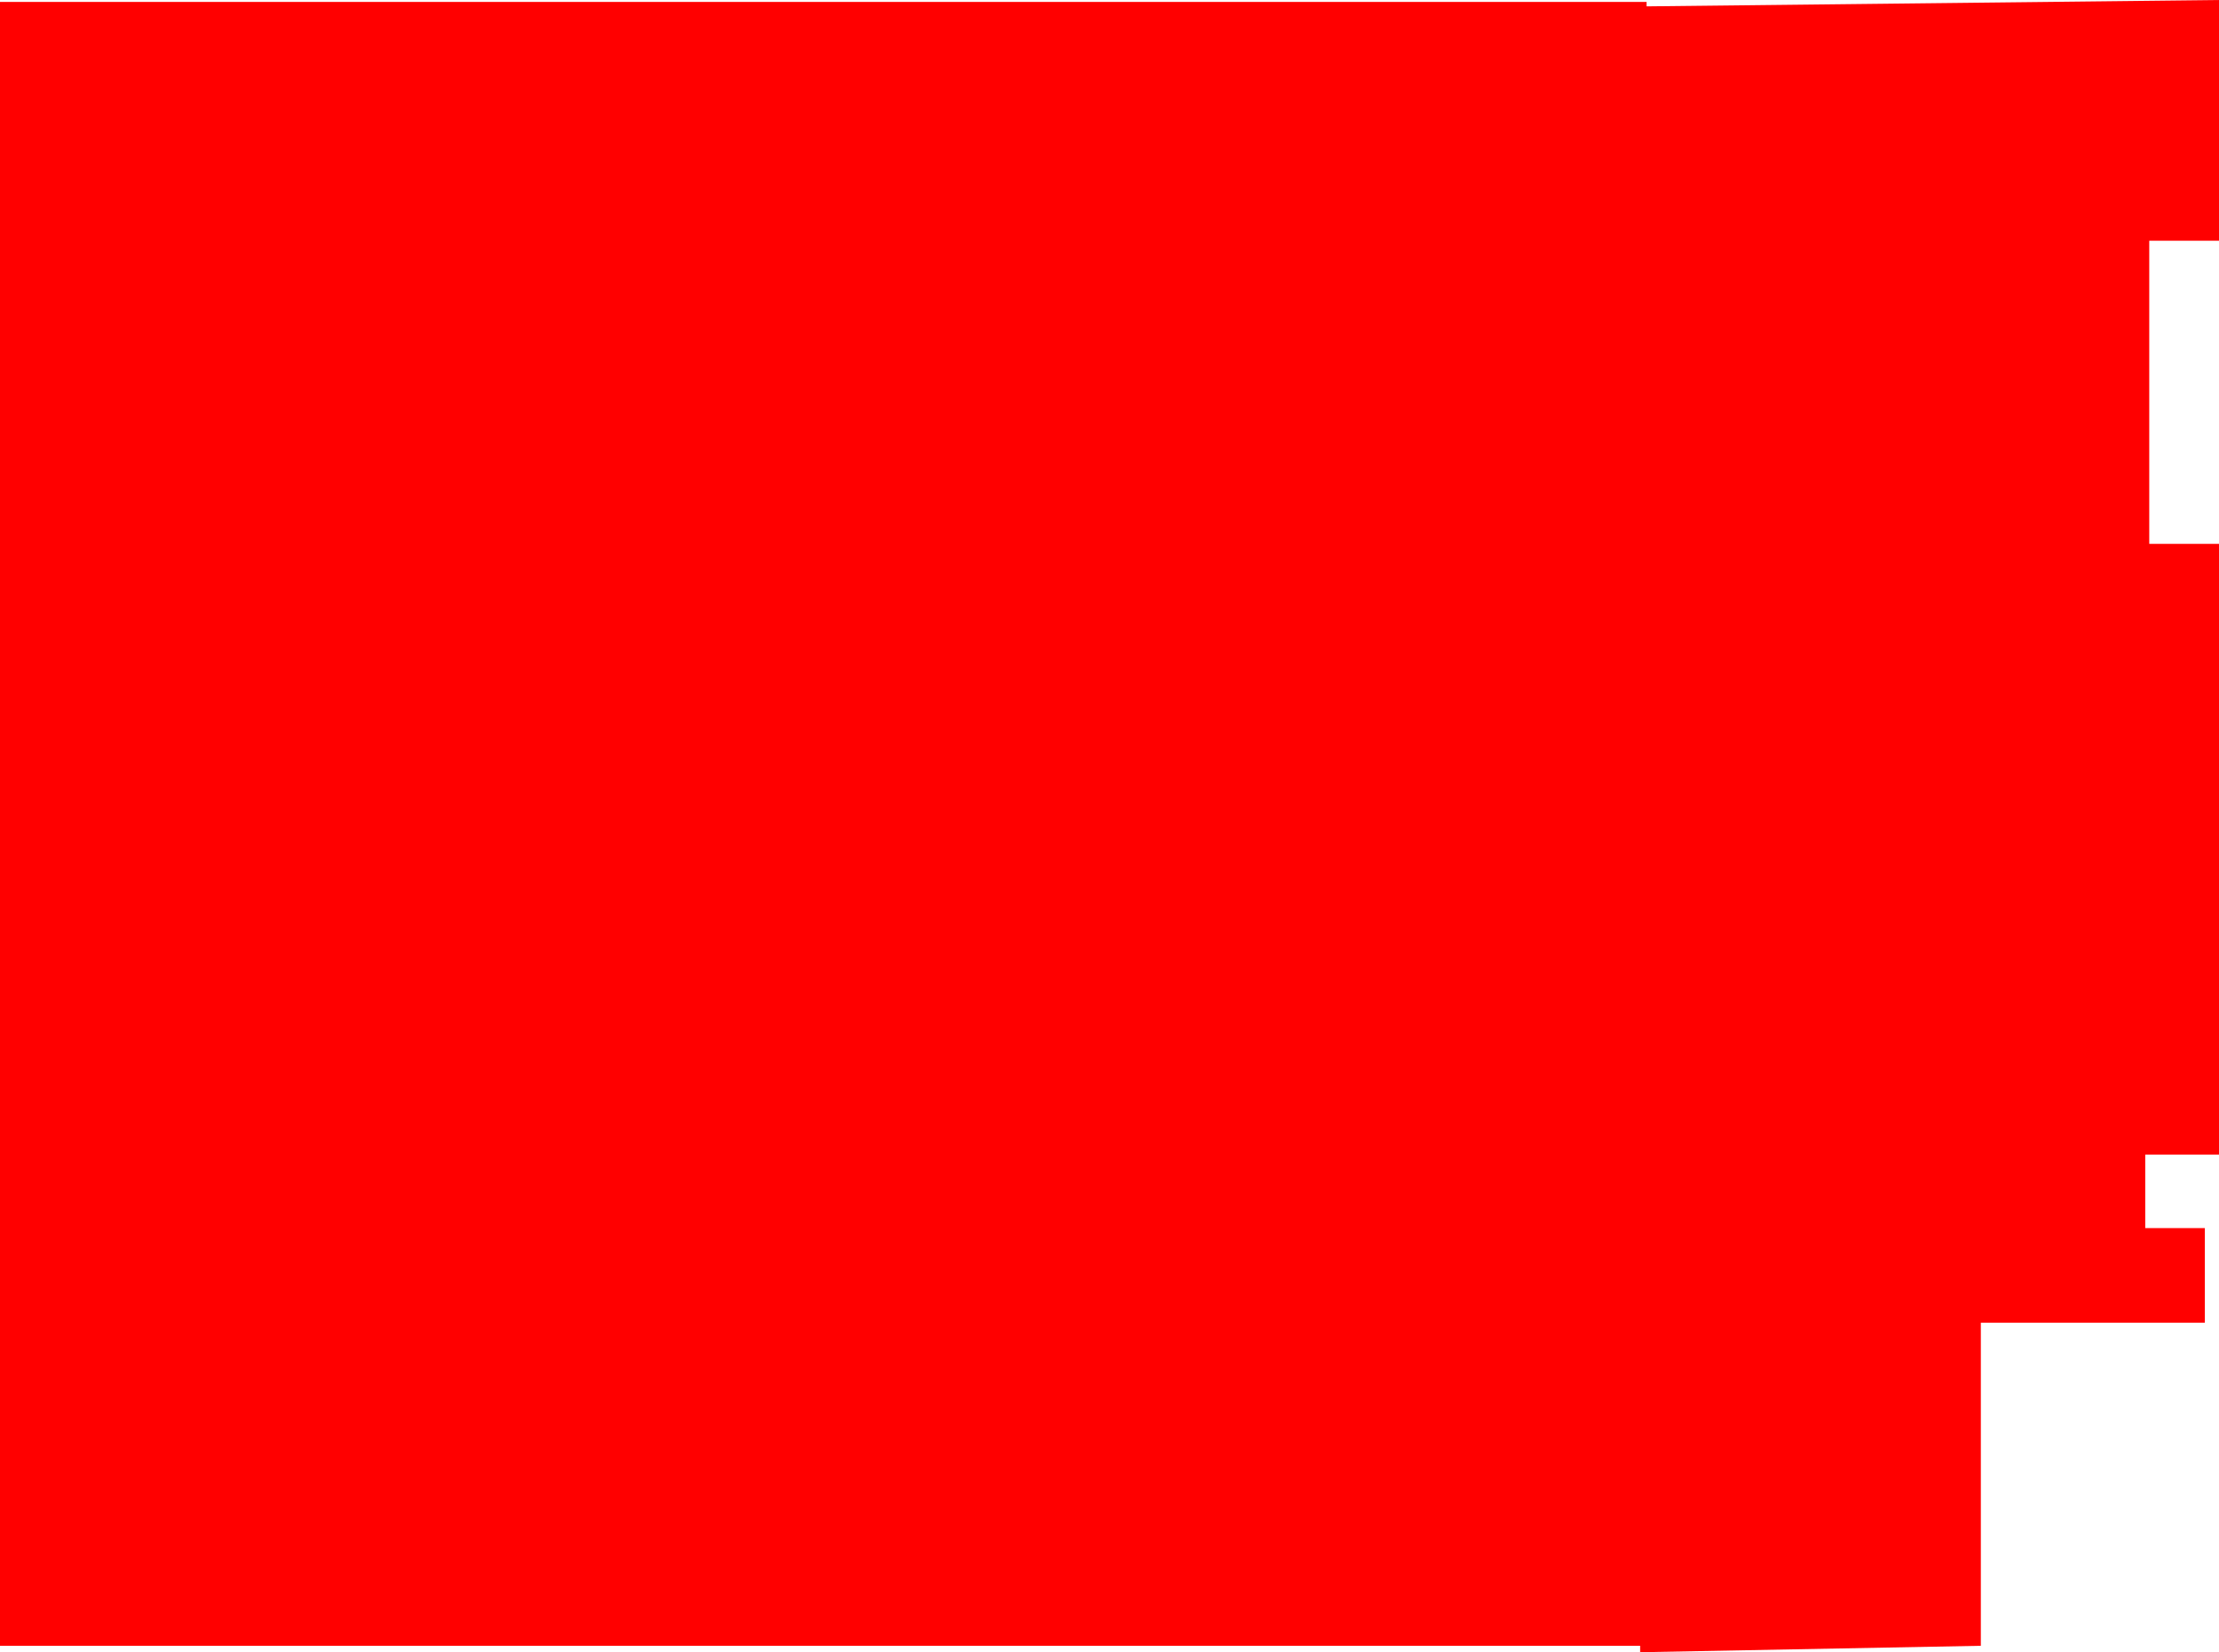 <?xml version="1.0" encoding="UTF-8" standalone="no"?>
<svg xmlns:xlink="http://www.w3.org/1999/xlink" height="514.0px" width="690.4px" xmlns="http://www.w3.org/2000/svg">
  <g transform="matrix(1.0, 0.0, 0.0, 1.0, 348.3, 256.0)">
    <path d="M164.0 -255.4 L164.0 256.0 -348.3 256.0 -348.3 -255.4 164.0 -255.4" fill="#ff0000"/>
    <path d="M320.4 -181.1 L320.4 -86.8 342.1 -86.8 342.1 103.2 319.15 103.2 319.15 126.05 337.7 126.05 337.7 155.5 268.0 155.5 268.0 256.0 162.0 258.0 162.0 -254.0 342.1 -256.0 342.1 -181.1 320.4 -181.1" fill="#ff0000"/>
  </g>
</svg>
